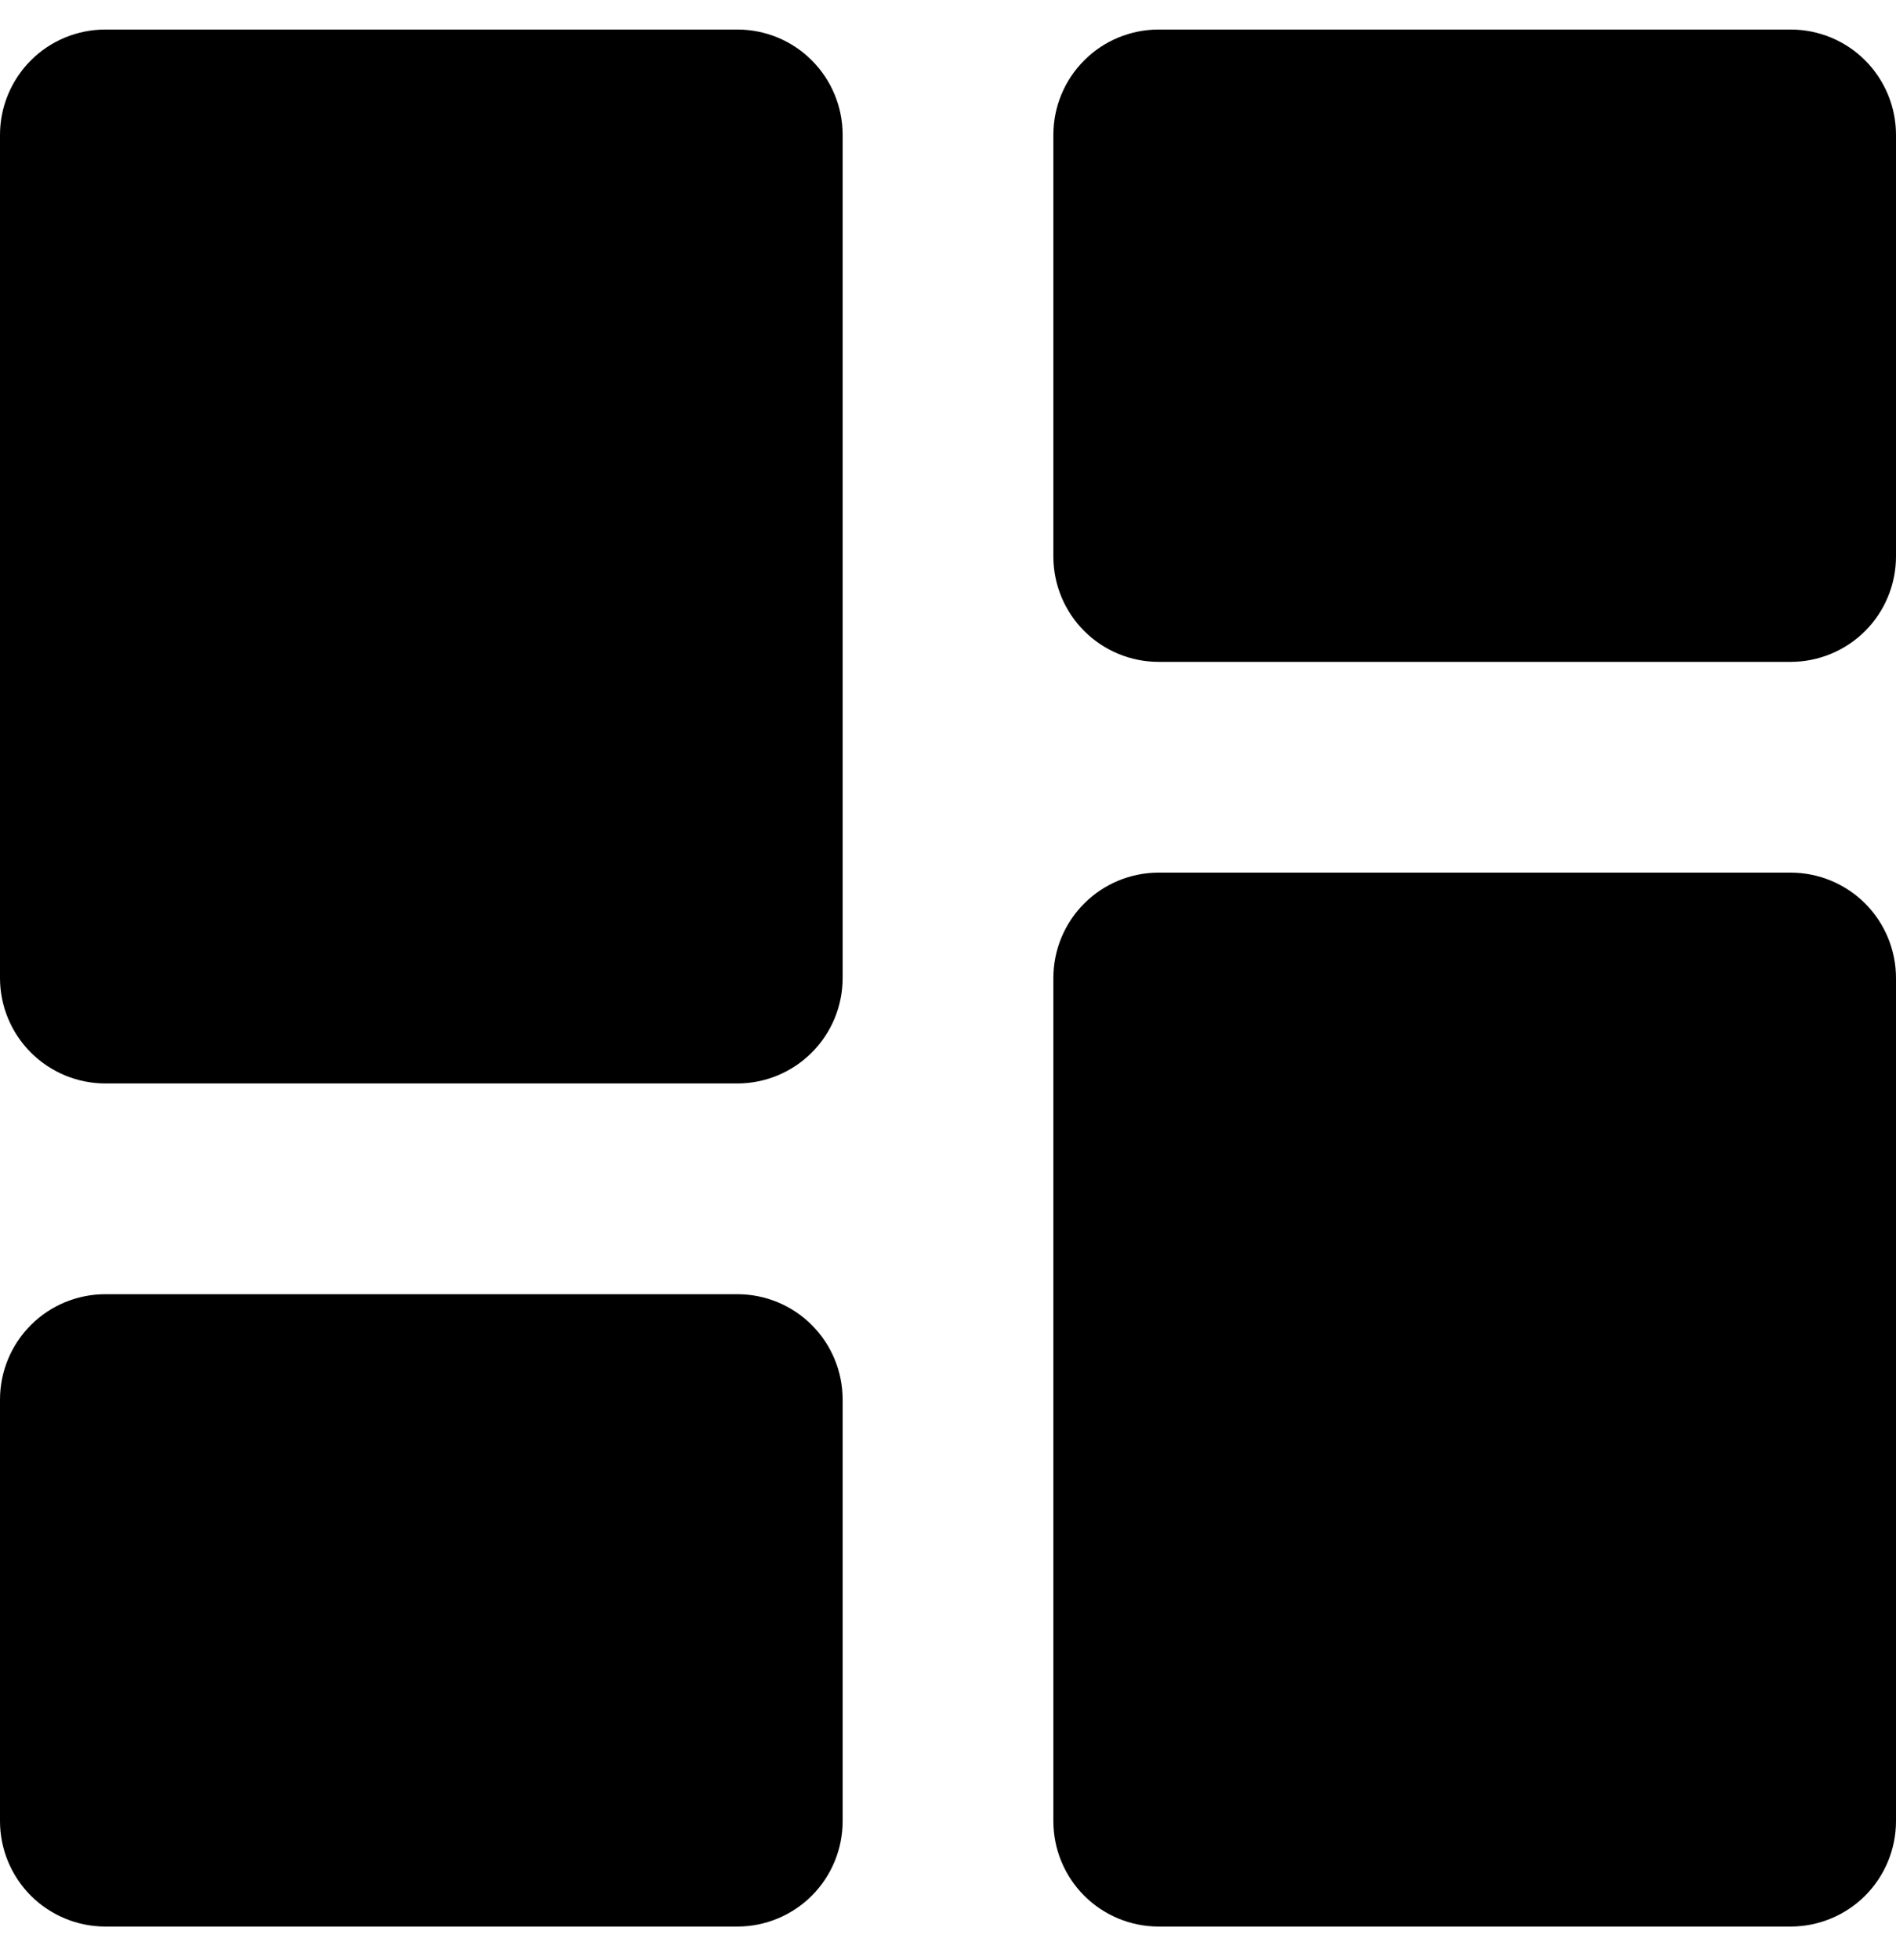 <svg width="30" height="31" viewBox="0 0 30 31" fill="none" xmlns="http://www.w3.org/2000/svg">
<path d="M0 15.467C0 15.909 0.176 16.333 0.488 16.645C0.801 16.958 1.225 17.134 1.667 17.134H11.667C12.109 17.134 12.533 16.958 12.845 16.645C13.158 16.333 13.333 15.909 13.333 15.467V2.133C13.333 1.691 13.158 1.268 12.845 0.955C12.533 0.642 12.109 0.467 11.667 0.467H1.667C1.225 0.467 0.801 0.642 0.488 0.955C0.176 1.268 0 1.691 0 2.133V15.467ZM0 28.8C0 29.242 0.176 29.666 0.488 29.979C0.801 30.291 1.225 30.467 1.667 30.467H11.667C12.109 30.467 12.533 30.291 12.845 29.979C13.158 29.666 13.333 29.242 13.333 28.8V22.134C13.333 21.691 13.158 21.267 12.845 20.955C12.533 20.642 12.109 20.467 11.667 20.467H1.667C1.225 20.467 0.801 20.642 0.488 20.955C0.176 21.267 0 21.691 0 22.134V28.8ZM16.667 28.8C16.667 29.242 16.842 29.666 17.155 29.979C17.467 30.291 17.891 30.467 18.333 30.467H28.333C28.775 30.467 29.199 30.291 29.512 29.979C29.824 29.666 30 29.242 30 28.8V15.467C30 15.025 29.824 14.601 29.512 14.288C29.199 13.976 28.775 13.8 28.333 13.8H18.333C17.891 13.8 17.467 13.976 17.155 14.288C16.842 14.601 16.667 15.025 16.667 15.467V28.8ZM18.333 0.467C17.891 0.467 17.467 0.642 17.155 0.955C16.842 1.268 16.667 1.691 16.667 2.133V8.8C16.667 9.242 16.842 9.666 17.155 9.979C17.467 10.291 17.891 10.467 18.333 10.467H28.333C28.775 10.467 29.199 10.291 29.512 9.979C29.824 9.666 30 9.242 30 8.8V2.133C30 1.691 29.824 1.268 29.512 0.955C29.199 0.642 28.775 0.467 28.333 0.467H18.333Z" fill="black"/>
</svg>
